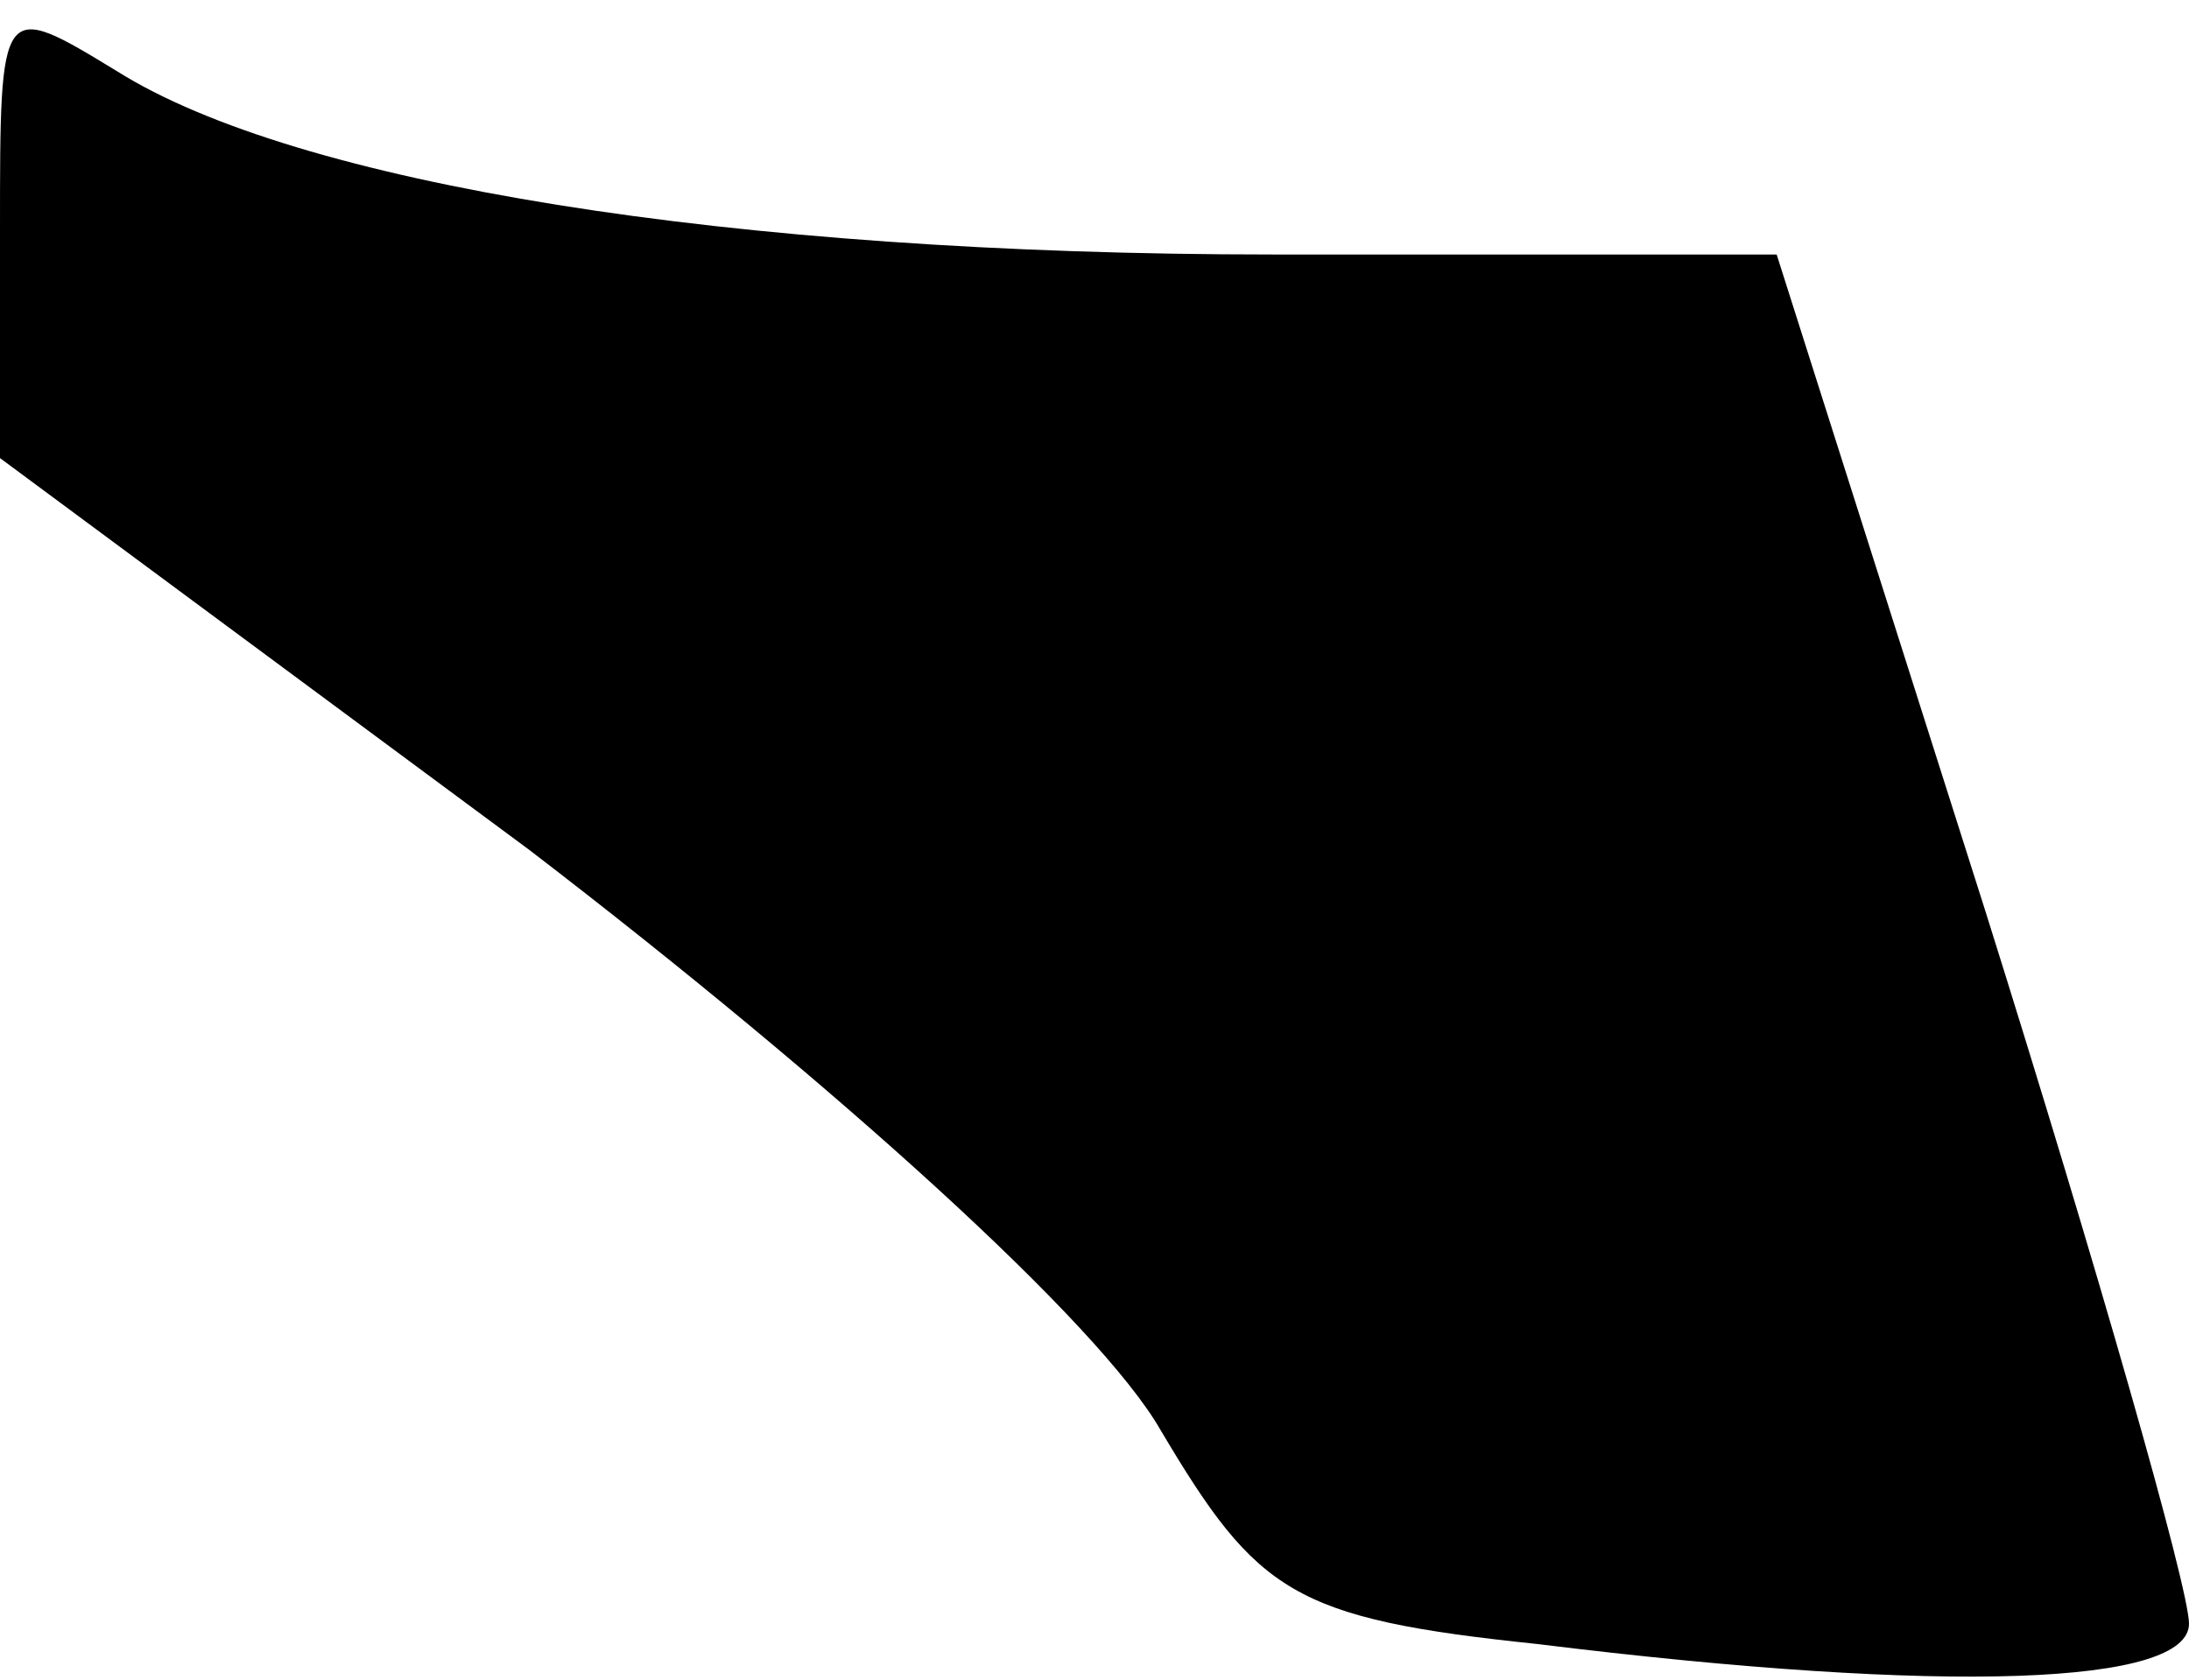 <?xml version="1.0" standalone="no"?>
<!DOCTYPE svg PUBLIC "-//W3C//DTD SVG 20010904//EN"
 "http://www.w3.org/TR/2001/REC-SVG-20010904/DTD/svg10.dtd">
<svg version="1.0" xmlns="http://www.w3.org/2000/svg"
 width="43pt" height="33pt" viewBox="0 0 43 33"
 preserveAspectRatio="xMidYMid meet">
<g transform="translate(0,33) scale(0.1,-0.1)"
fill="#000000" stroke="none">
<path fill="#000000" stroke="none" d="M0 285 l0 -45 104 -77 c60 -46 112 -93
124 -114 19 -32 26 -37 74 -42 81 -10 128 -8 128 4 0 7 -18 70 -40 140 l-41
129 -99 0 c-107 0 -192 14 -227 36 -23 14 -23 14 -23 -31z"/>
</g>
</svg>
